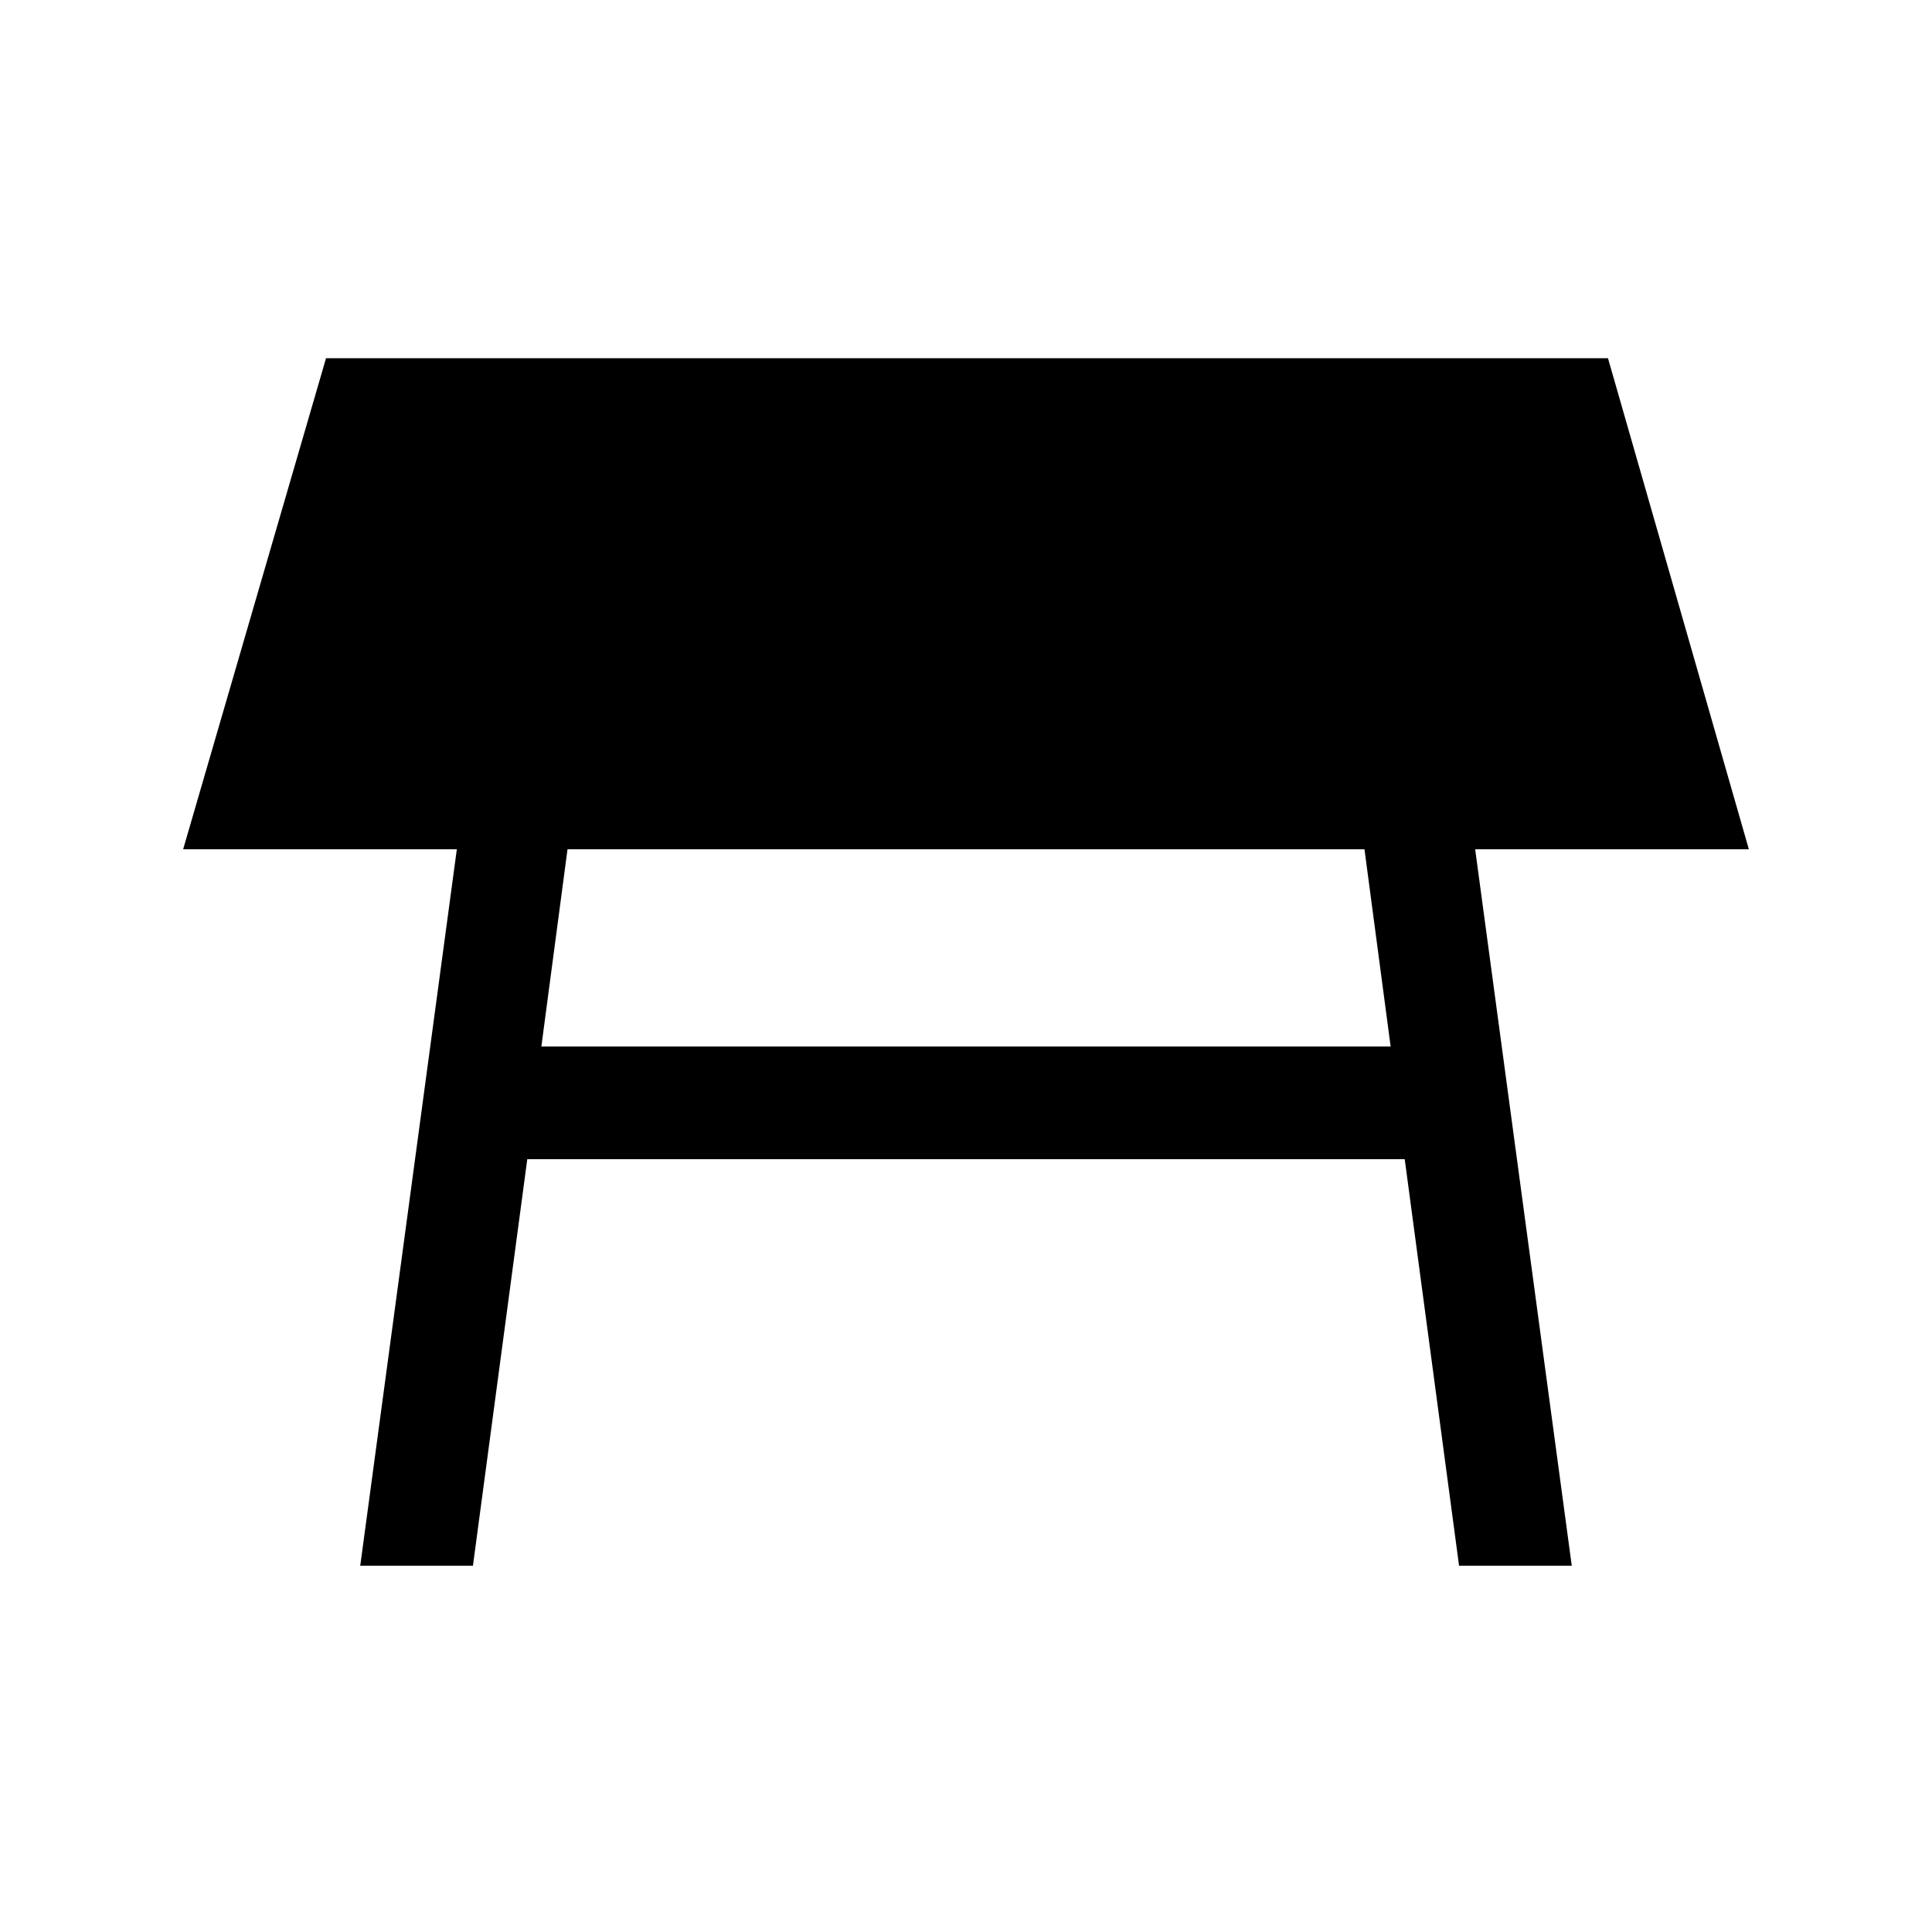 <svg xmlns="http://www.w3.org/2000/svg" height="24" width="24"><path d="M6.725 13h10.55l-.325-2.45h-9.9Zm-2.25 6.45 1.2-8.9h-3.4l1.775-6.1h15.925l1.75 6.1h-3.4l1.2 8.9h-1.4l-.675-5.05H6.55l-.675 5.05Z"/></svg>
